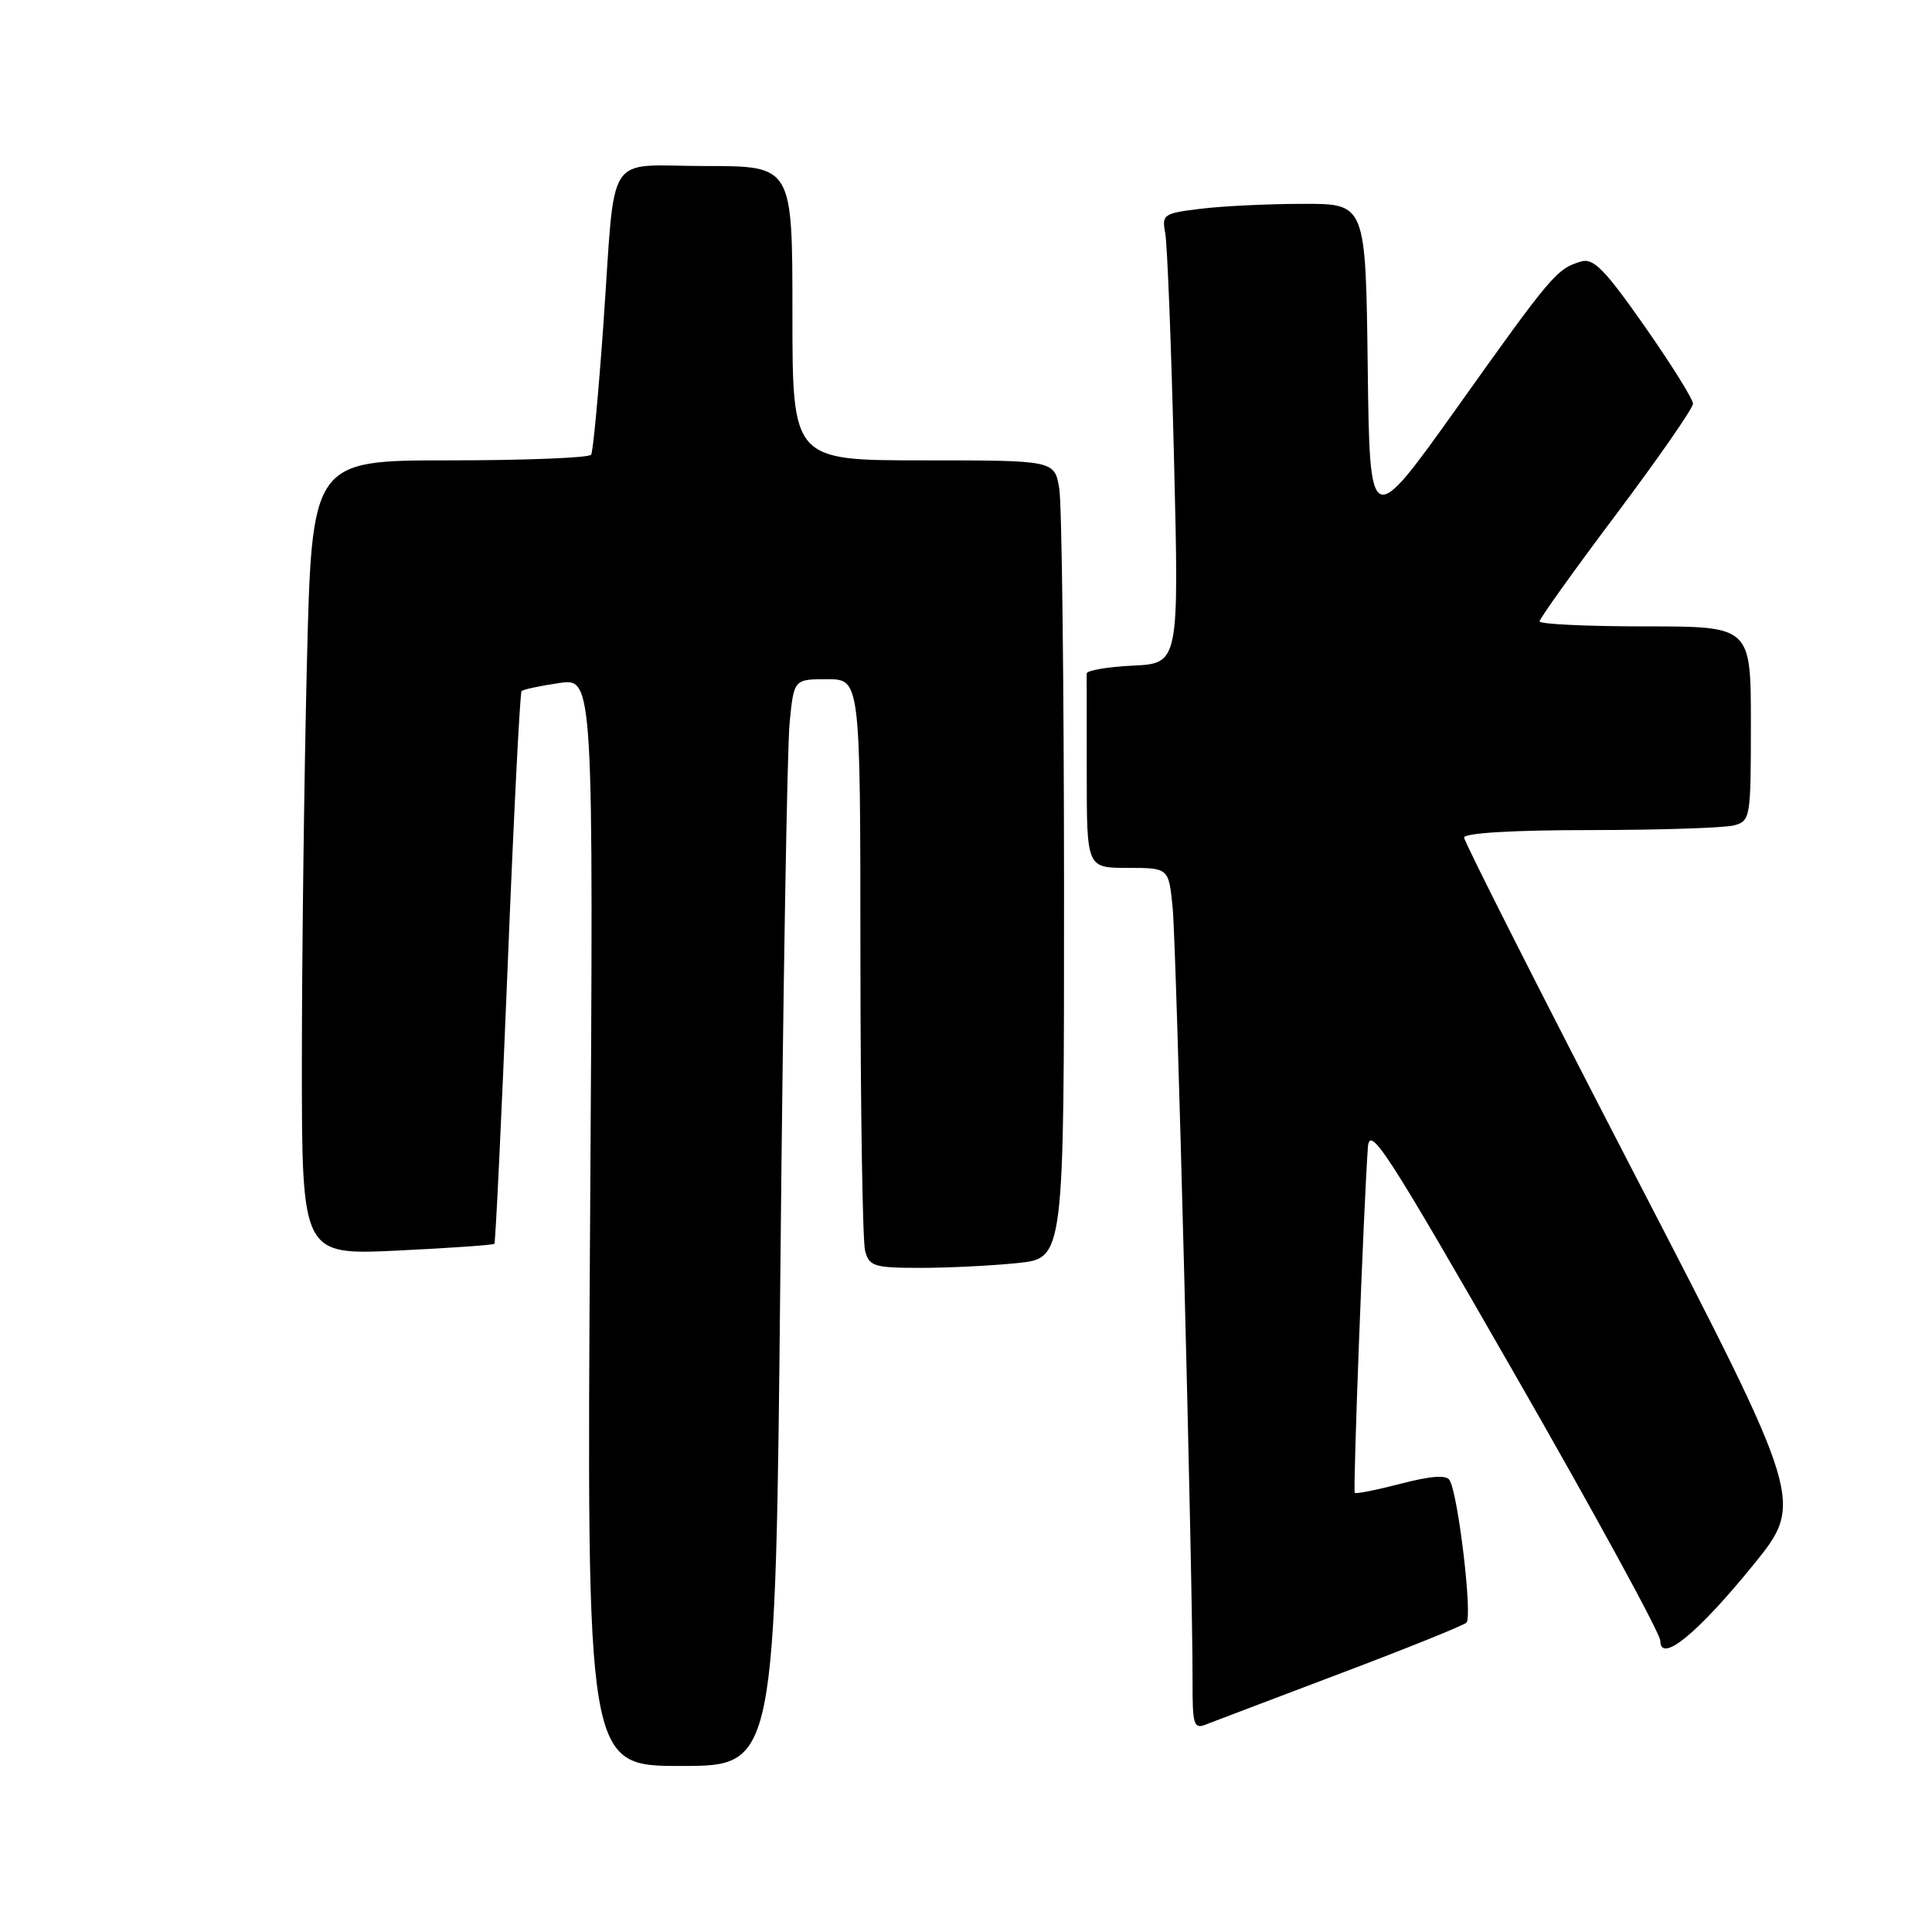 <?xml version="1.0" encoding="UTF-8" standalone="no"?>
<!DOCTYPE svg PUBLIC "-//W3C//DTD SVG 1.1//EN" "http://www.w3.org/Graphics/SVG/1.1/DTD/svg11.dtd" >
<svg xmlns="http://www.w3.org/2000/svg" xmlns:xlink="http://www.w3.org/1999/xlink" version="1.1" viewBox="0 0 256 256">
 <g >
 <path fill="currentColor"
d=" M 103.41 167.75 C 103.76 131.31 104.31 98.91 104.63 95.75 C 105.20 90.00 105.20 90.00 109.60 90.00 C 114.00 90.00 114.00 90.00 114.01 126.75 C 114.02 146.96 114.30 164.51 114.63 165.75 C 115.18 167.80 115.83 168.00 121.97 168.00 C 125.68 168.00 131.47 167.71 134.85 167.36 C 141.00 166.72 141.00 166.72 140.99 117.61 C 140.98 90.60 140.70 66.81 140.36 64.75 C 139.74 61.00 139.74 61.00 122.37 61.00 C 105.00 61.00 105.00 61.00 105.00 41.50 C 105.00 22.00 105.00 22.00 93.52 22.00 C 79.96 22.00 81.61 19.45 79.95 43.00 C 79.31 52.08 78.58 59.84 78.33 60.25 C 78.08 60.66 69.66 61.00 59.60 61.00 C 41.32 61.00 41.32 61.00 40.66 88.16 C 40.30 103.10 40.00 126.80 40.00 140.81 C 40.00 166.30 40.00 166.30 52.61 165.71 C 59.55 165.38 65.35 164.97 65.51 164.81 C 65.66 164.64 66.45 148.18 67.26 128.22 C 68.06 108.27 68.90 91.78 69.11 91.57 C 69.32 91.36 71.56 90.88 74.07 90.51 C 78.65 89.83 78.65 89.83 78.19 161.91 C 77.73 234.00 77.73 234.00 90.24 234.00 C 102.76 234.00 102.76 234.00 103.41 167.75 Z  M 177.50 221.78 C 186.30 218.46 193.86 215.41 194.31 215.01 C 195.14 214.26 193.22 197.97 192.07 196.12 C 191.64 195.41 189.55 195.57 185.61 196.60 C 182.41 197.43 179.66 197.98 179.51 197.81 C 179.26 197.52 180.69 159.85 181.25 152.05 C 181.47 148.97 183.60 152.25 200.75 182.15 C 211.34 200.60 220.00 216.47 220.00 217.41 C 220.00 220.48 224.91 216.48 232.29 207.40 C 239.08 199.04 239.08 199.04 216.54 155.50 C 204.14 131.55 194.00 111.52 194.00 110.98 C 194.00 110.38 200.48 109.99 210.75 109.99 C 219.96 109.98 228.51 109.70 229.75 109.37 C 231.94 108.78 232.00 108.40 232.00 95.88 C 232.00 83.00 232.00 83.00 218.00 83.00 C 210.30 83.00 204.00 82.70 204.00 82.34 C 204.00 81.97 208.57 75.58 214.17 68.13 C 219.76 60.68 224.33 54.10 224.33 53.49 C 224.33 52.89 221.45 48.27 217.92 43.23 C 212.64 35.69 211.14 34.16 209.50 34.65 C 206.29 35.60 205.59 36.42 193.26 53.74 C 181.50 70.24 181.50 70.24 181.23 48.62 C 180.96 27.00 180.96 27.00 172.73 27.01 C 168.20 27.01 162.12 27.30 159.20 27.65 C 154.15 28.26 153.93 28.41 154.40 30.89 C 154.67 32.33 155.20 45.74 155.56 60.70 C 156.23 87.90 156.23 87.90 150.11 88.20 C 146.74 88.36 143.98 88.84 143.99 89.25 C 144.00 89.66 144.00 95.62 144.00 102.50 C 144.00 115.00 144.00 115.00 149.43 115.00 C 154.86 115.00 154.86 115.00 155.38 120.25 C 155.89 125.29 158.06 209.72 158.02 222.86 C 158.00 228.51 158.19 229.14 159.75 228.52 C 160.71 228.15 168.70 225.11 177.50 221.78 Z "/>
</g>
</svg>